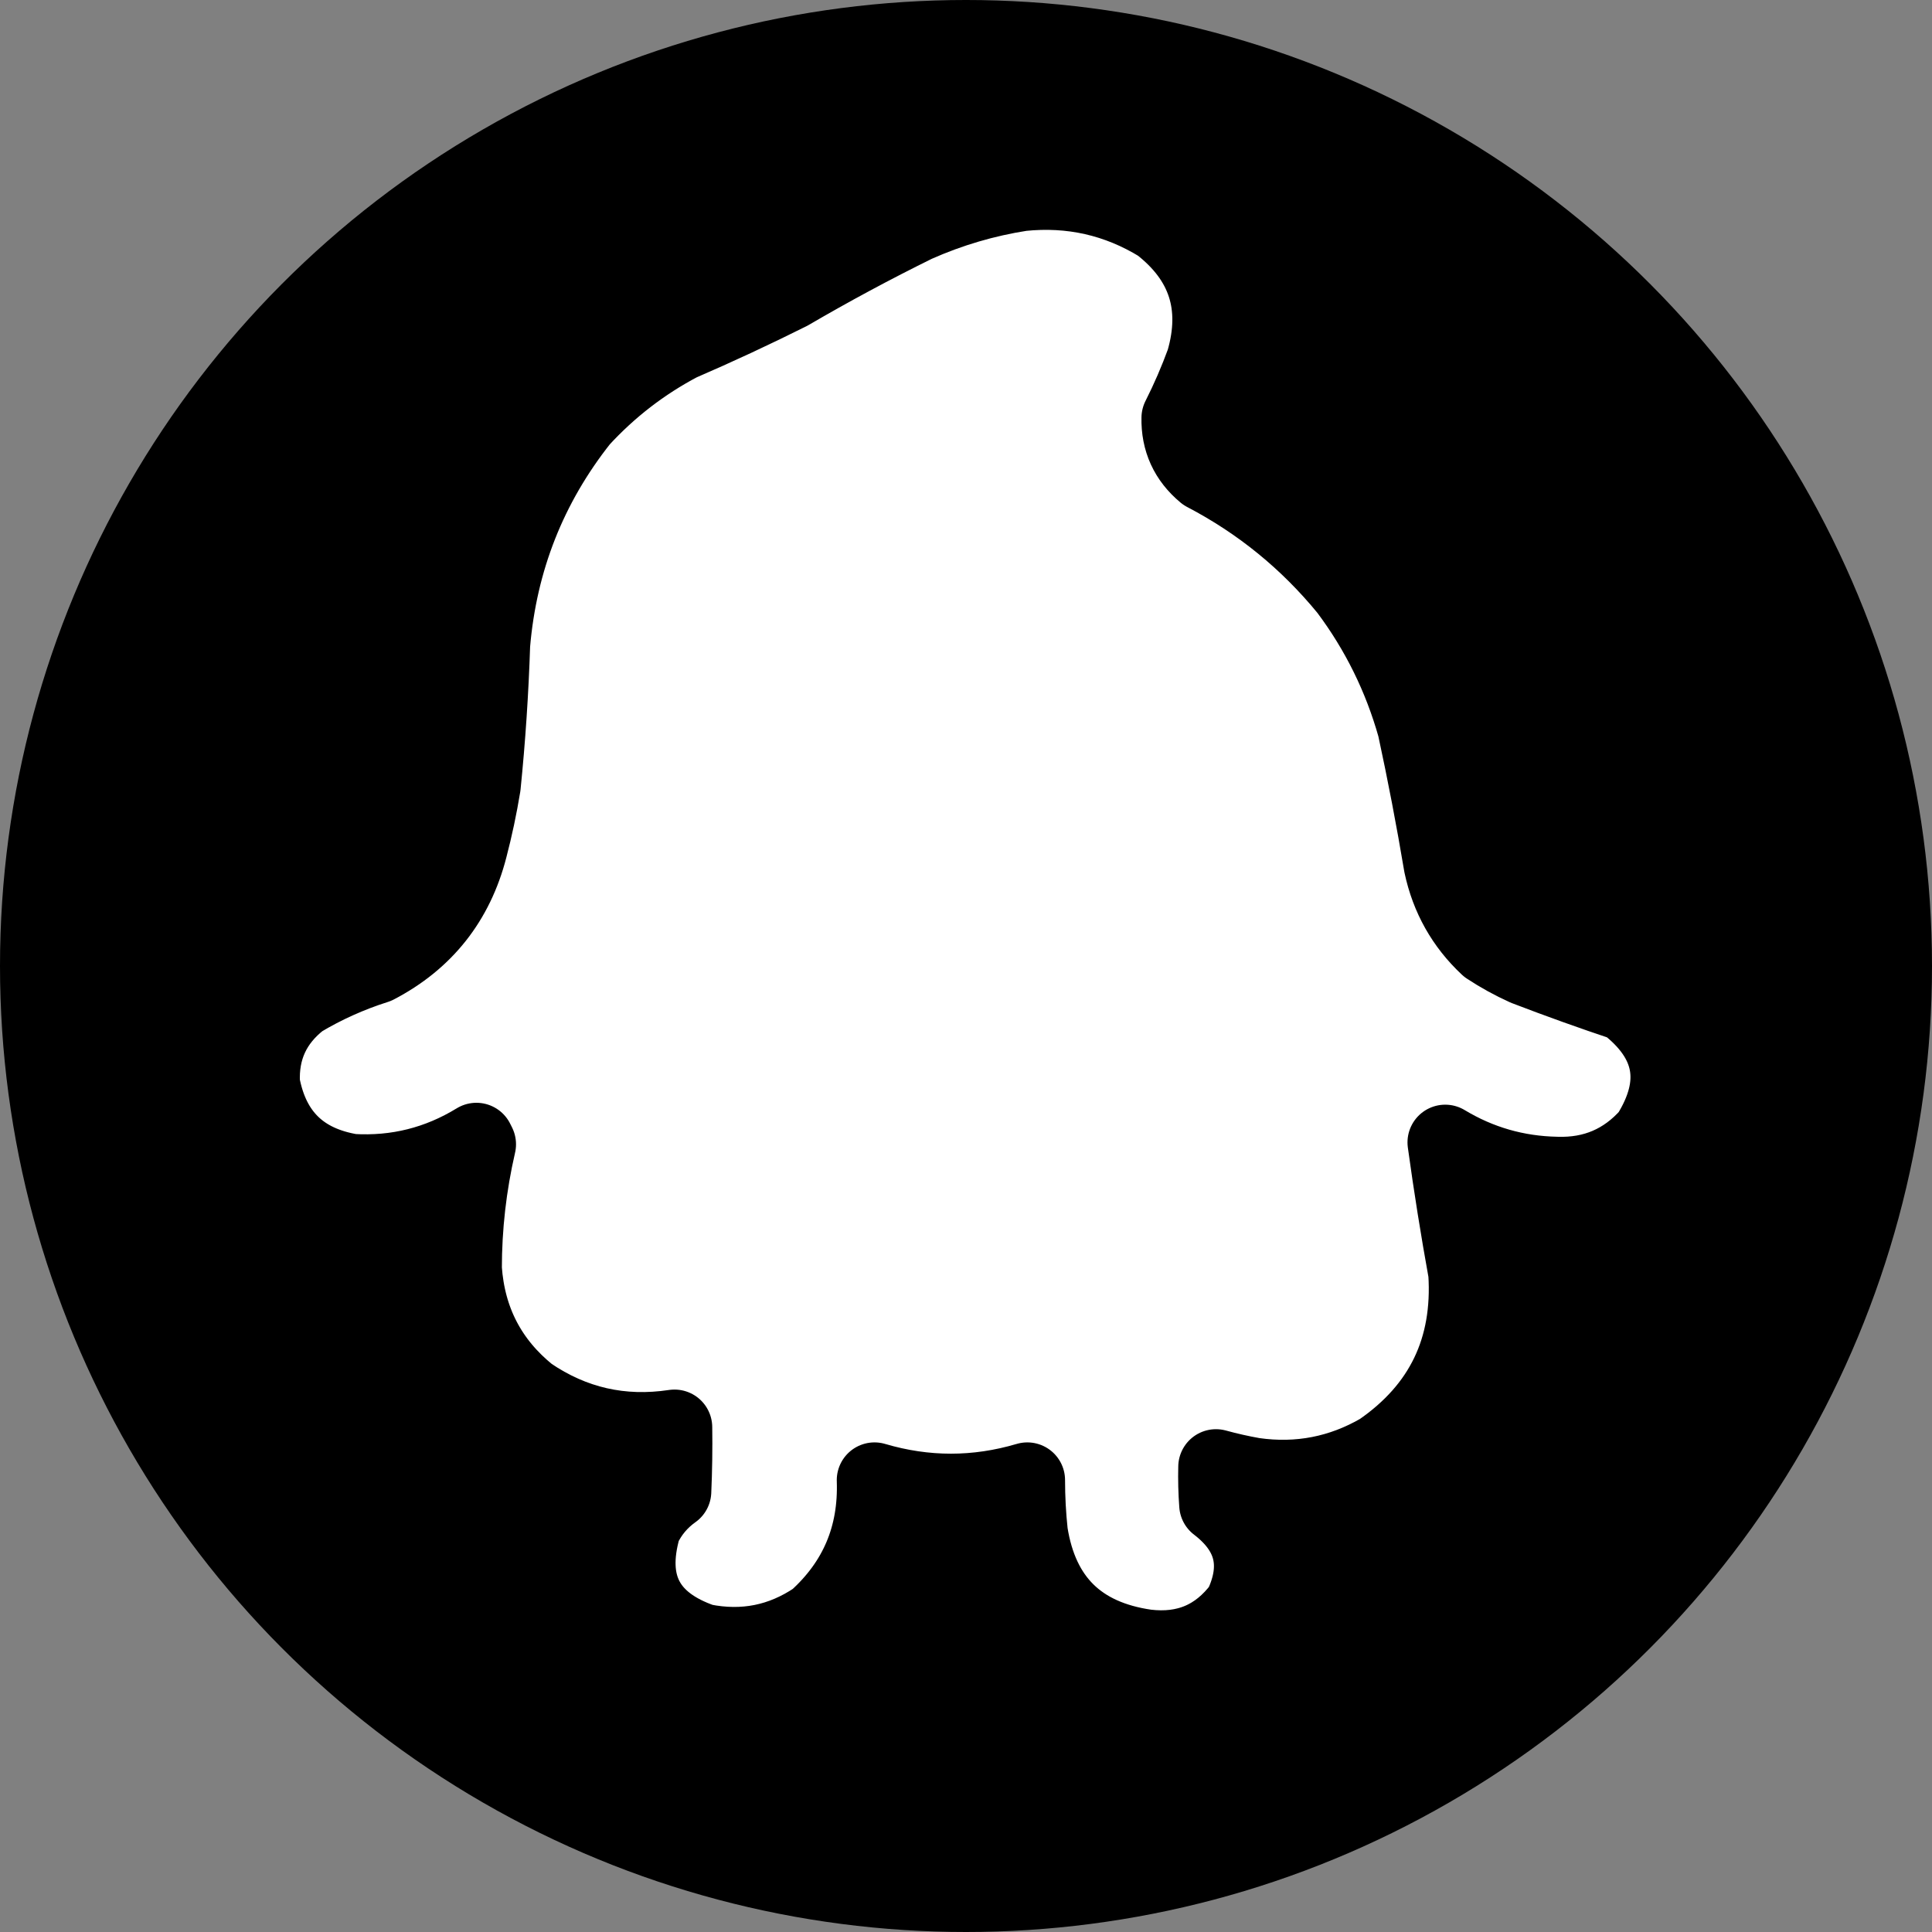 <svg viewBox="0 0 1024 1024" xmlns="http://www.w3.org/2000/svg">
  <rect x="0" y="0" width="1024" height="1024" fill="#808080" stroke="none"/>
  <!-- Black circular background -->
  <circle cx="512" cy="512" r="512" fill="black"/>

  <!-- Milkie ghost character (simplified for favicon - no eyes/mouth for better visibility at small sizes) -->
  <path fill="white" stroke="black" stroke-width="40" stroke-linecap="round" stroke-linejoin="round" d="M 541.5,102.5 C 567.807,99.792 592.14,105.292 614.5,119C 638.753,137.76 646.586,161.927 638,191.5C 634.242,201.782 629.909,211.782 625,221.5C 624.732,233.467 629.232,243.3 638.5,251C 667.827,266.321 692.994,286.821 714,312.5C 730.507,334.516 742.507,358.849 750,385.5C 755.237,409.731 759.903,434.064 764,458.5C 767.646,475.633 775.813,490.133 788.5,502C 794.846,506.174 801.512,509.841 808.5,513C 826.037,519.734 843.703,526.067 861.5,532C 886.759,551.391 890.926,574.557 874,601.5C 861.025,616.15 844.692,623.15 825,622.5C 803.771,622.089 784.105,616.422 766,605.5C 769.168,628.525 772.835,651.525 777,674.5C 779.609,714.777 764.442,746.277 731.5,769C 710.712,781.06 688.379,785.393 664.5,782C 657.729,780.806 651.062,779.306 644.5,777.5C 644.334,784.175 644.5,790.842 645,797.5C 663.93,811.962 668.263,829.962 658,851.5C 645.424,868.367 628.591,875.534 607.5,873C 572.066,867.898 551.566,847.732 546,812.5C 545.002,803.191 544.502,793.858 544.5,784.5C 517.504,792.473 490.504,792.473 463.5,784.5C 464.527,813.953 454.193,838.453 432.5,858C 414.257,870.376 394.257,874.376 372.5,870C 342.829,859.824 332.329,839.657 341,809.5C 344.69,801.79 350.023,795.456 357,790.5C 357.5,779.172 357.667,767.838 357.5,756.5C 329.456,760.72 303.79,754.887 280.5,739C 259.397,721.965 247.897,699.798 246,672.5C 245.985,650.245 248.485,628.245 253.5,606.5C 253.167,605.833 252.833,605.167 252.5,604.5C 232.235,616.9 210.235,622.4 186.5,621C 159.764,616.597 143.931,601.097 139,574.5C 138.086,556.158 144.919,541.325 159.5,530C 172.094,522.464 185.427,516.464 199.5,512C 225.227,498.593 241.727,477.759 249,449.5C 251.845,438.607 254.179,427.607 256,416.5C 258.525,391.555 260.192,366.555 261,341.5C 264.782,296.966 280.448,257.3 308,222.5C 323.217,205.938 340.717,192.438 360.5,182C 380.074,173.547 399.407,164.547 418.5,155C 440.387,142.222 462.721,130.222 485.5,119C 503.565,110.989 522.231,105.489 541.5,102.5 Z"/>
</svg>
